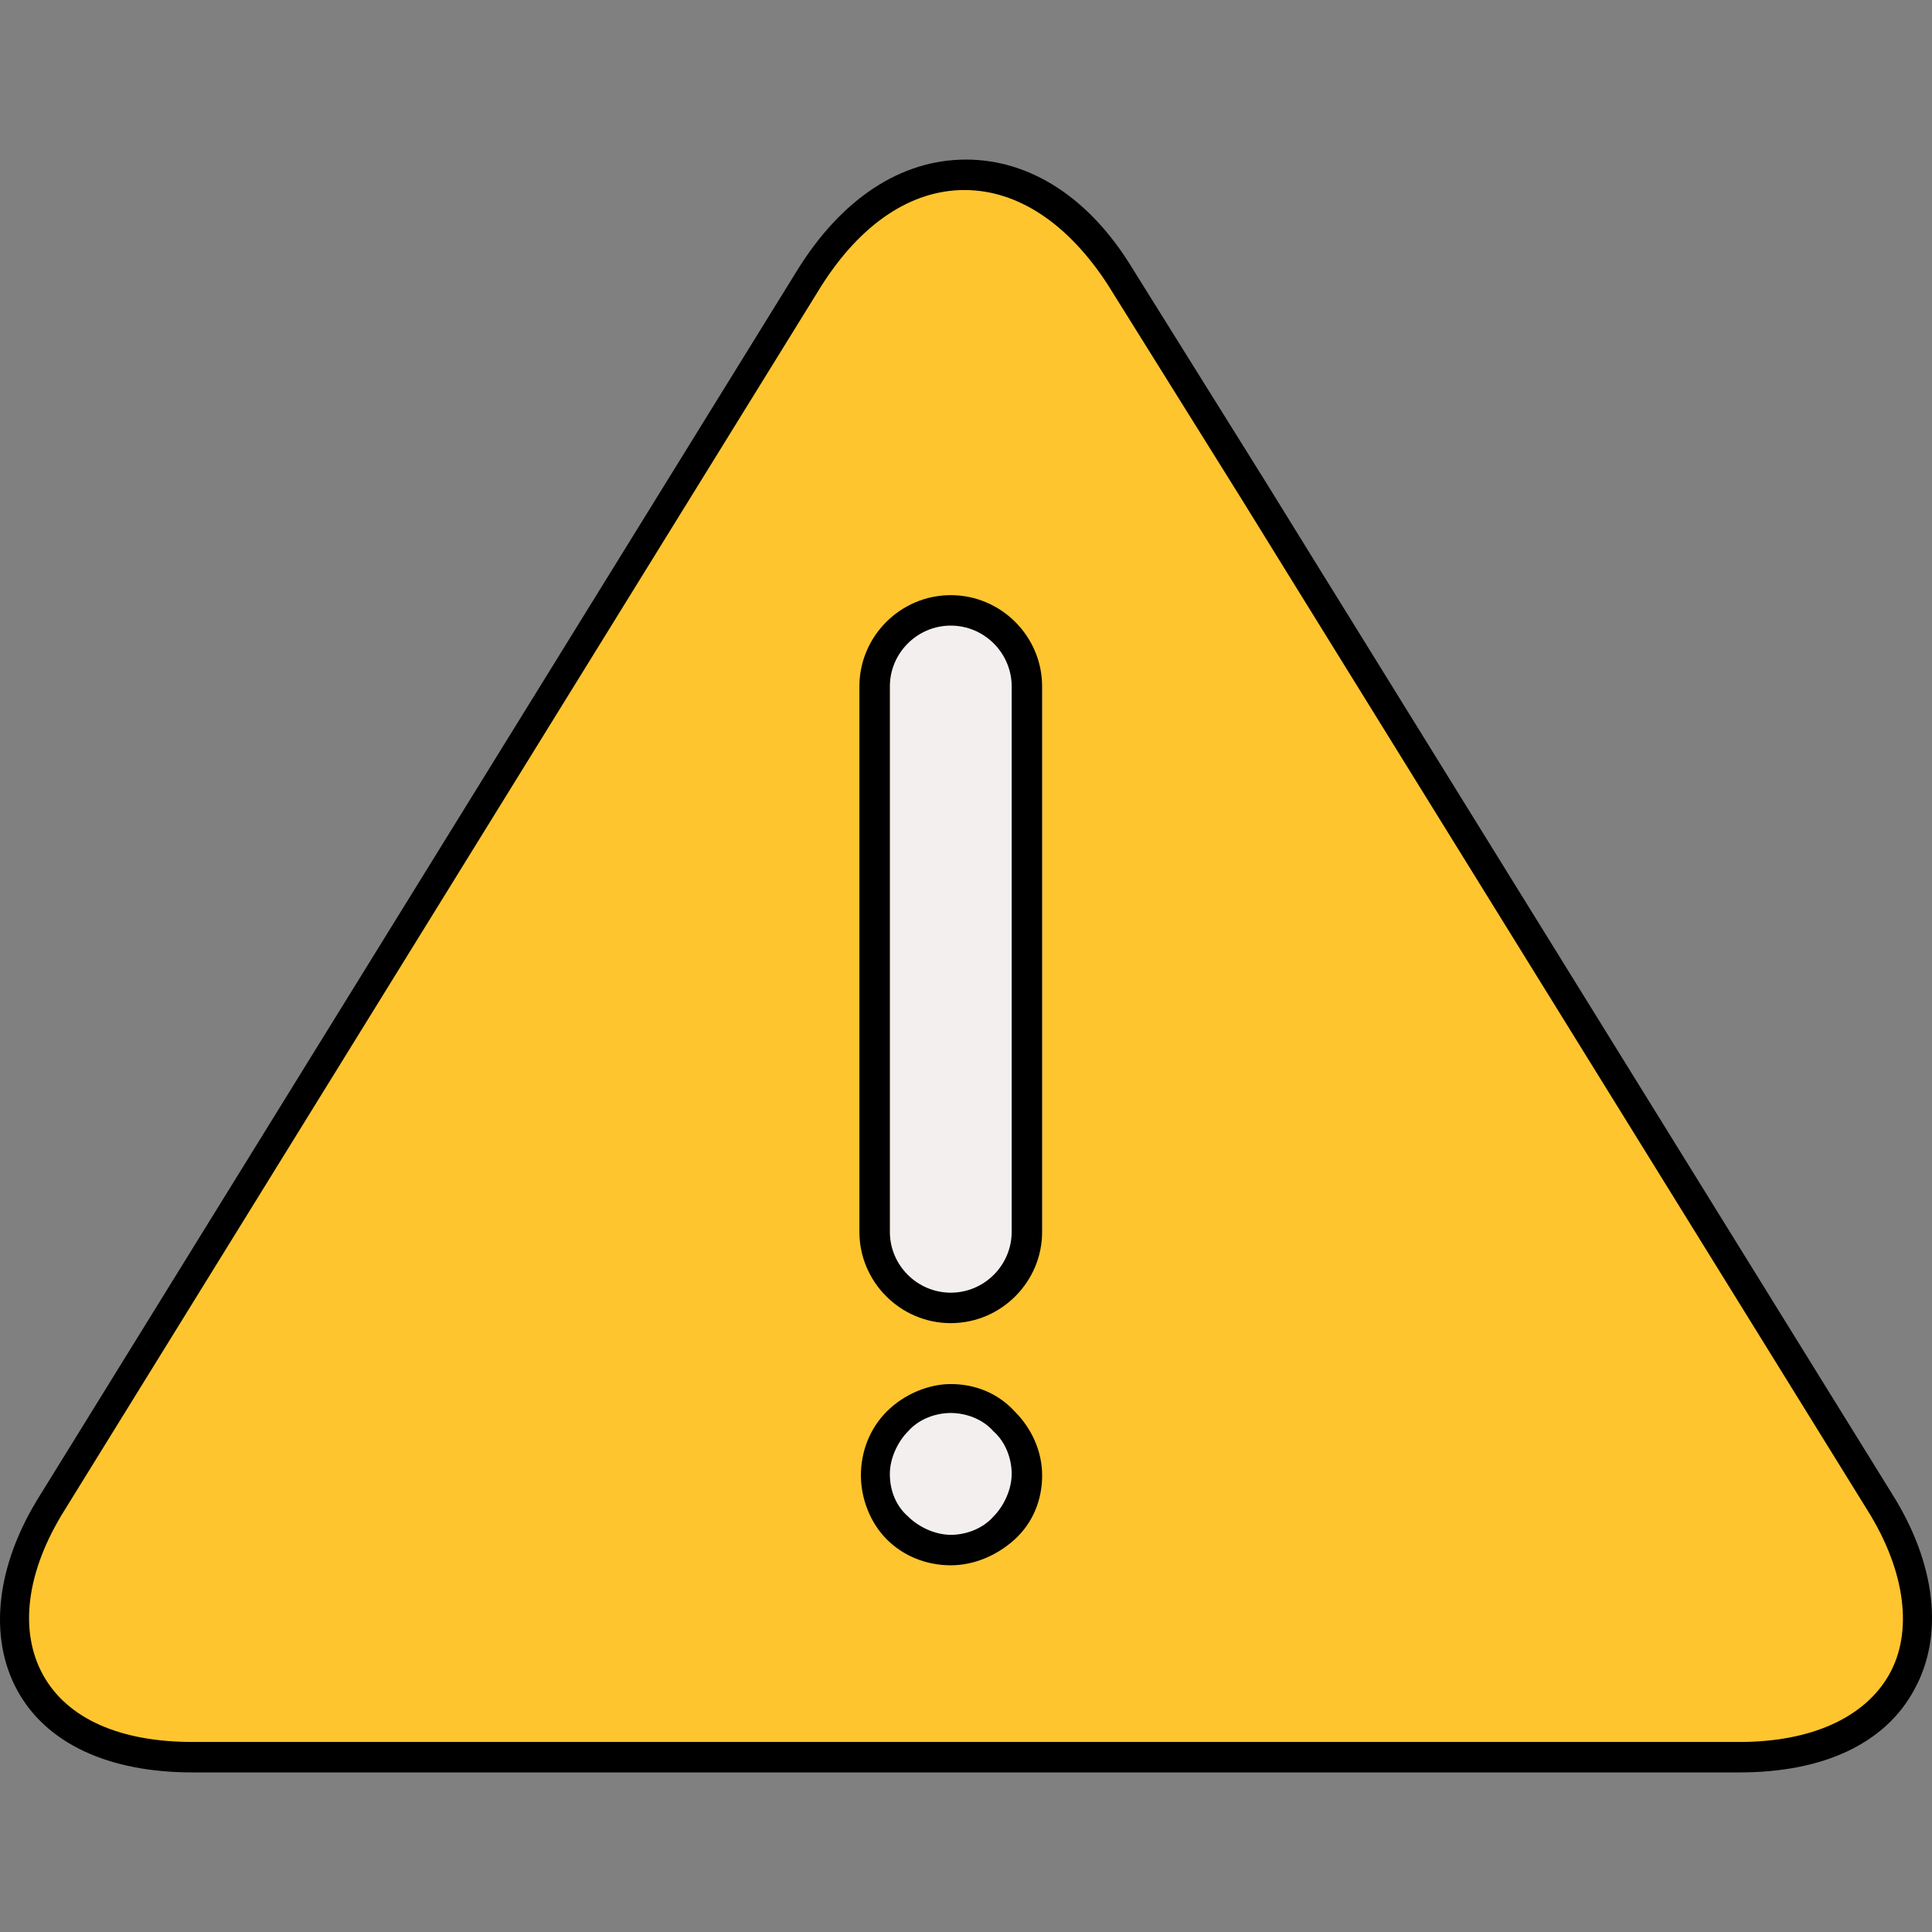 <?xml version="1.0" encoding="iso-8859-1"?>
<svg width="132" height="132" version="1.1" id="Layer_1" xmlns="http://www.w3.org/2000/svg" xmlns:xlink="http://www.w3.org/1999/xlink" x="0px" y="0px"
	 viewBox="0 0 507.425 507.425" style="enable-background:new 0 0 507.425 507.425;" xml:space="preserve">
<rect x="0" y="0" width="507.425" height="507.425" fill="#808080" stroke="none"/>
<path style="fill:#FFC52F;" d="M329.312,129.112l13.6,22l150.8,242.4c22.4,36,6,65.2-36.8,65.2h-406.4c-42.4,0-59.2-29.6-36.8-65.6
	l198.8-320.8c22.4-36,58.8-36,81.2,0L329.312,129.112z"/>
<g>
	<path style="fill:#F4EFEF;" d="M253.712,343.512c-10.8,0-20-8.8-20-20v-143.2c0-10.8,9.2-20,20-20s20,8.8,20,20v143.2
		C273.712,334.312,264.512,343.512,253.712,343.512z"/>
	<path style="fill:#F4EFEF;" d="M253.312,407.112c-5.2,0-10.4-2-14-6c-3.6-3.6-6-8.8-6-14s2-10.4,6-14c3.6-3.6,8.8-6,14-6
		s10.4,2,14,6c3.6,3.6,6,8.8,6,14s-2,10.4-6,14C263.712,404.712,258.512,407.112,253.312,407.112z"/>
</g>
<path d="M456.912,465.512h-406.4c-22,0-38.4-7.6-46-21.6s-5.6-32.8,6-51.2l198.8-321.6c11.6-18.8,27.2-29.2,44.4-29.2l0,0
	c16.8,0,32.4,10,43.6,28.4l35.2,56.4l0,0l13.6,22l150.8,243.6c11.6,18.4,13.6,37.2,6,51.2
	C495.312,457.912,478.912,465.512,456.912,465.512z M253.312,49.912L253.312,49.912c-14,0-27.2,8.8-37.6,25.2l-198.8,321.6
	c-10,16-12,31.6-5.6,43.2s20.4,17.6,39.2,17.6h406.4c18.8,0,32.8-6.4,39.2-17.6c6.4-11.2,4.4-27.2-5.6-43.2l-150.8-243.6l-13.6-22
	l-35.2-56.4C280.512,58.712,267.312,49.912,253.312,49.912z"/>
<path d="M249.712,347.512c-13.2,0-24-10.8-24-24v-143.2c0-13.2,10.8-24,24-24s24,10.8,24,24v143.2
	C273.712,336.712,262.912,347.512,249.712,347.512z M249.712,164.312c-8.8,0-16,7.2-16,16v143.2c0,8.8,7.2,16,16,16s16-7.2,16-16
	v-143.2C265.712,171.512,258.512,164.312,249.712,164.312z"/>
<path d="M249.712,411.112L249.712,411.112c-6.4,0-12.4-2.4-16.8-6.8c-4.4-4.4-6.8-10.8-6.8-16.8c0-6.4,2.4-12.4,6.8-16.8
	c4.4-4.4,10.8-7.2,16.8-7.2c6.4,0,12.4,2.4,16.8,7.2c4.4,4.4,7.2,10.4,7.2,16.8s-2.4,12.4-7.2,16.8
	C262.112,408.312,256.112,411.112,249.712,411.112z M249.712,371.112c-4,0-8.4,1.6-11.2,4.8c-2.8,2.8-4.8,7.2-4.8,11.2
	c0,4.4,1.6,8.4,4.8,11.2c2.8,2.8,7.2,4.8,11.2,4.8s8.4-1.6,11.2-4.8c2.8-2.8,4.8-7.2,4.8-11.2s-1.6-8.4-4.8-11.2
	C258.112,372.712,253.712,371.112,249.712,371.112z"/>
</svg>

